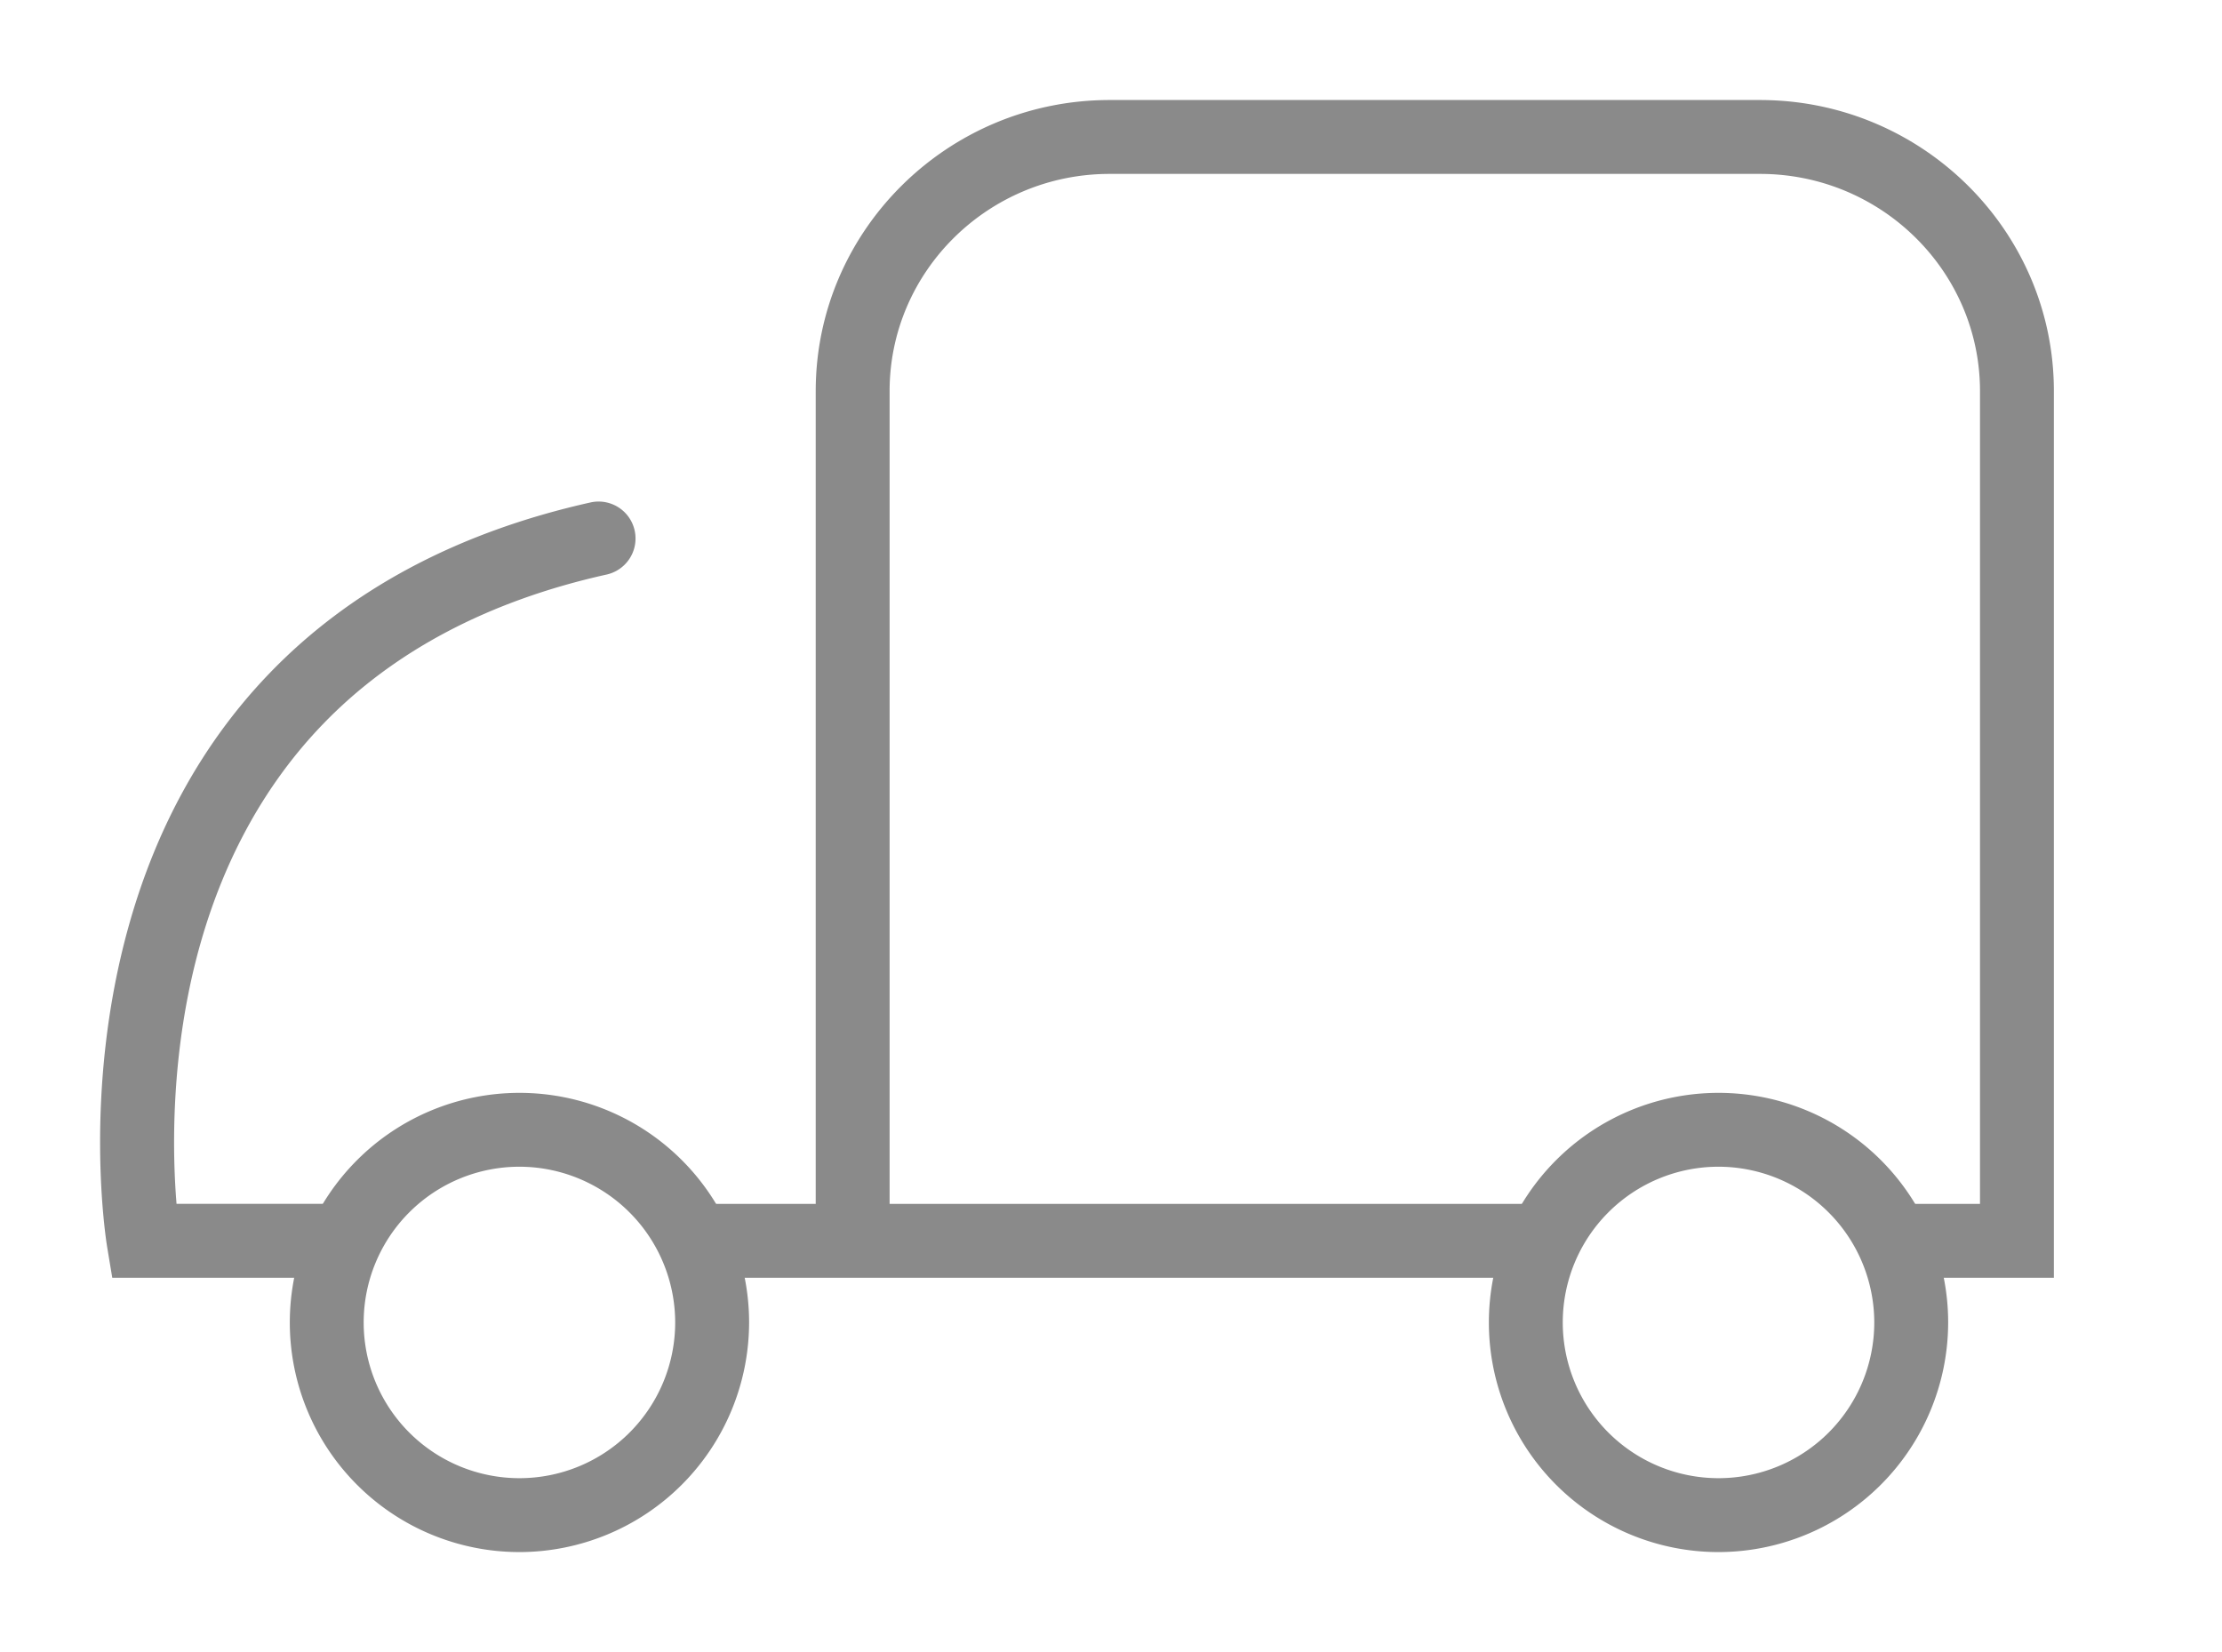 <?xml version="1.0" standalone="no"?><!DOCTYPE svg PUBLIC "-//W3C//DTD SVG 1.1//EN" "http://www.w3.org/Graphics/SVG/1.1/DTD/svg11.dtd"><svg t="1560788160176" class="icon" style="" viewBox="0 0 1377 1024" version="1.1" xmlns="http://www.w3.org/2000/svg" p-id="3186" xmlns:xlink="http://www.w3.org/1999/xlink" width="268.945" height="200"><defs><style type="text/css"></style></defs><path d="M210.866 791.992h-141.291l-3.179-19.14c-0.641-3.925-15.437-95.987 13.397-199.012 17.151-61.318 46.234-113.726 86.41-155.682 50.132-52.422 117.337-88.333 199.757-106.74a22.894 22.894 0 1 1 9.982 44.69c-73.144 16.262-132.369 47.568-176.078 93.004-34.93 36.304-60.363 81.949-75.617 135.587-19.074 67.218-17.361 130.825-14.849 161.465h101.468a22.894 22.894 0 0 1 0 45.789zM424.321 746.19h529.934v45.789H424.321z" p-id="3187" fill="#8a8a8a"></path><path d="M1272.815 791.992h-107.067v-45.789h61.279V242.408c0-74.23-61.161-134.619-136.333-134.619H687.633c-75.172 0-136.333 60.389-136.333 134.619v526.69h-45.789V242.408c0-99.427 81.7-180.408 182.122-180.408h403.06c100.422 0 182.122 80.929 182.122 180.408zM321.898 962a142.312 142.312 0 1 1 142.325-142.312 142.482 142.482 0 0 1-142.325 142.312z m0-238.848a96.523 96.523 0 1 0 96.523 96.523 96.641 96.641 0 0 0-96.523-96.523z" p-id="3188" fill="#8a8a8a"></path><path d="M1064.986 962a142.312 142.312 0 1 1 142.312-142.312 142.482 142.482 0 0 1-142.312 142.312z m0-238.848a96.523 96.523 0 1 0 96.523 96.523 96.641 96.641 0 0 0-96.523-96.523z" p-id="3189" fill="#8a8a8a"></path></svg>